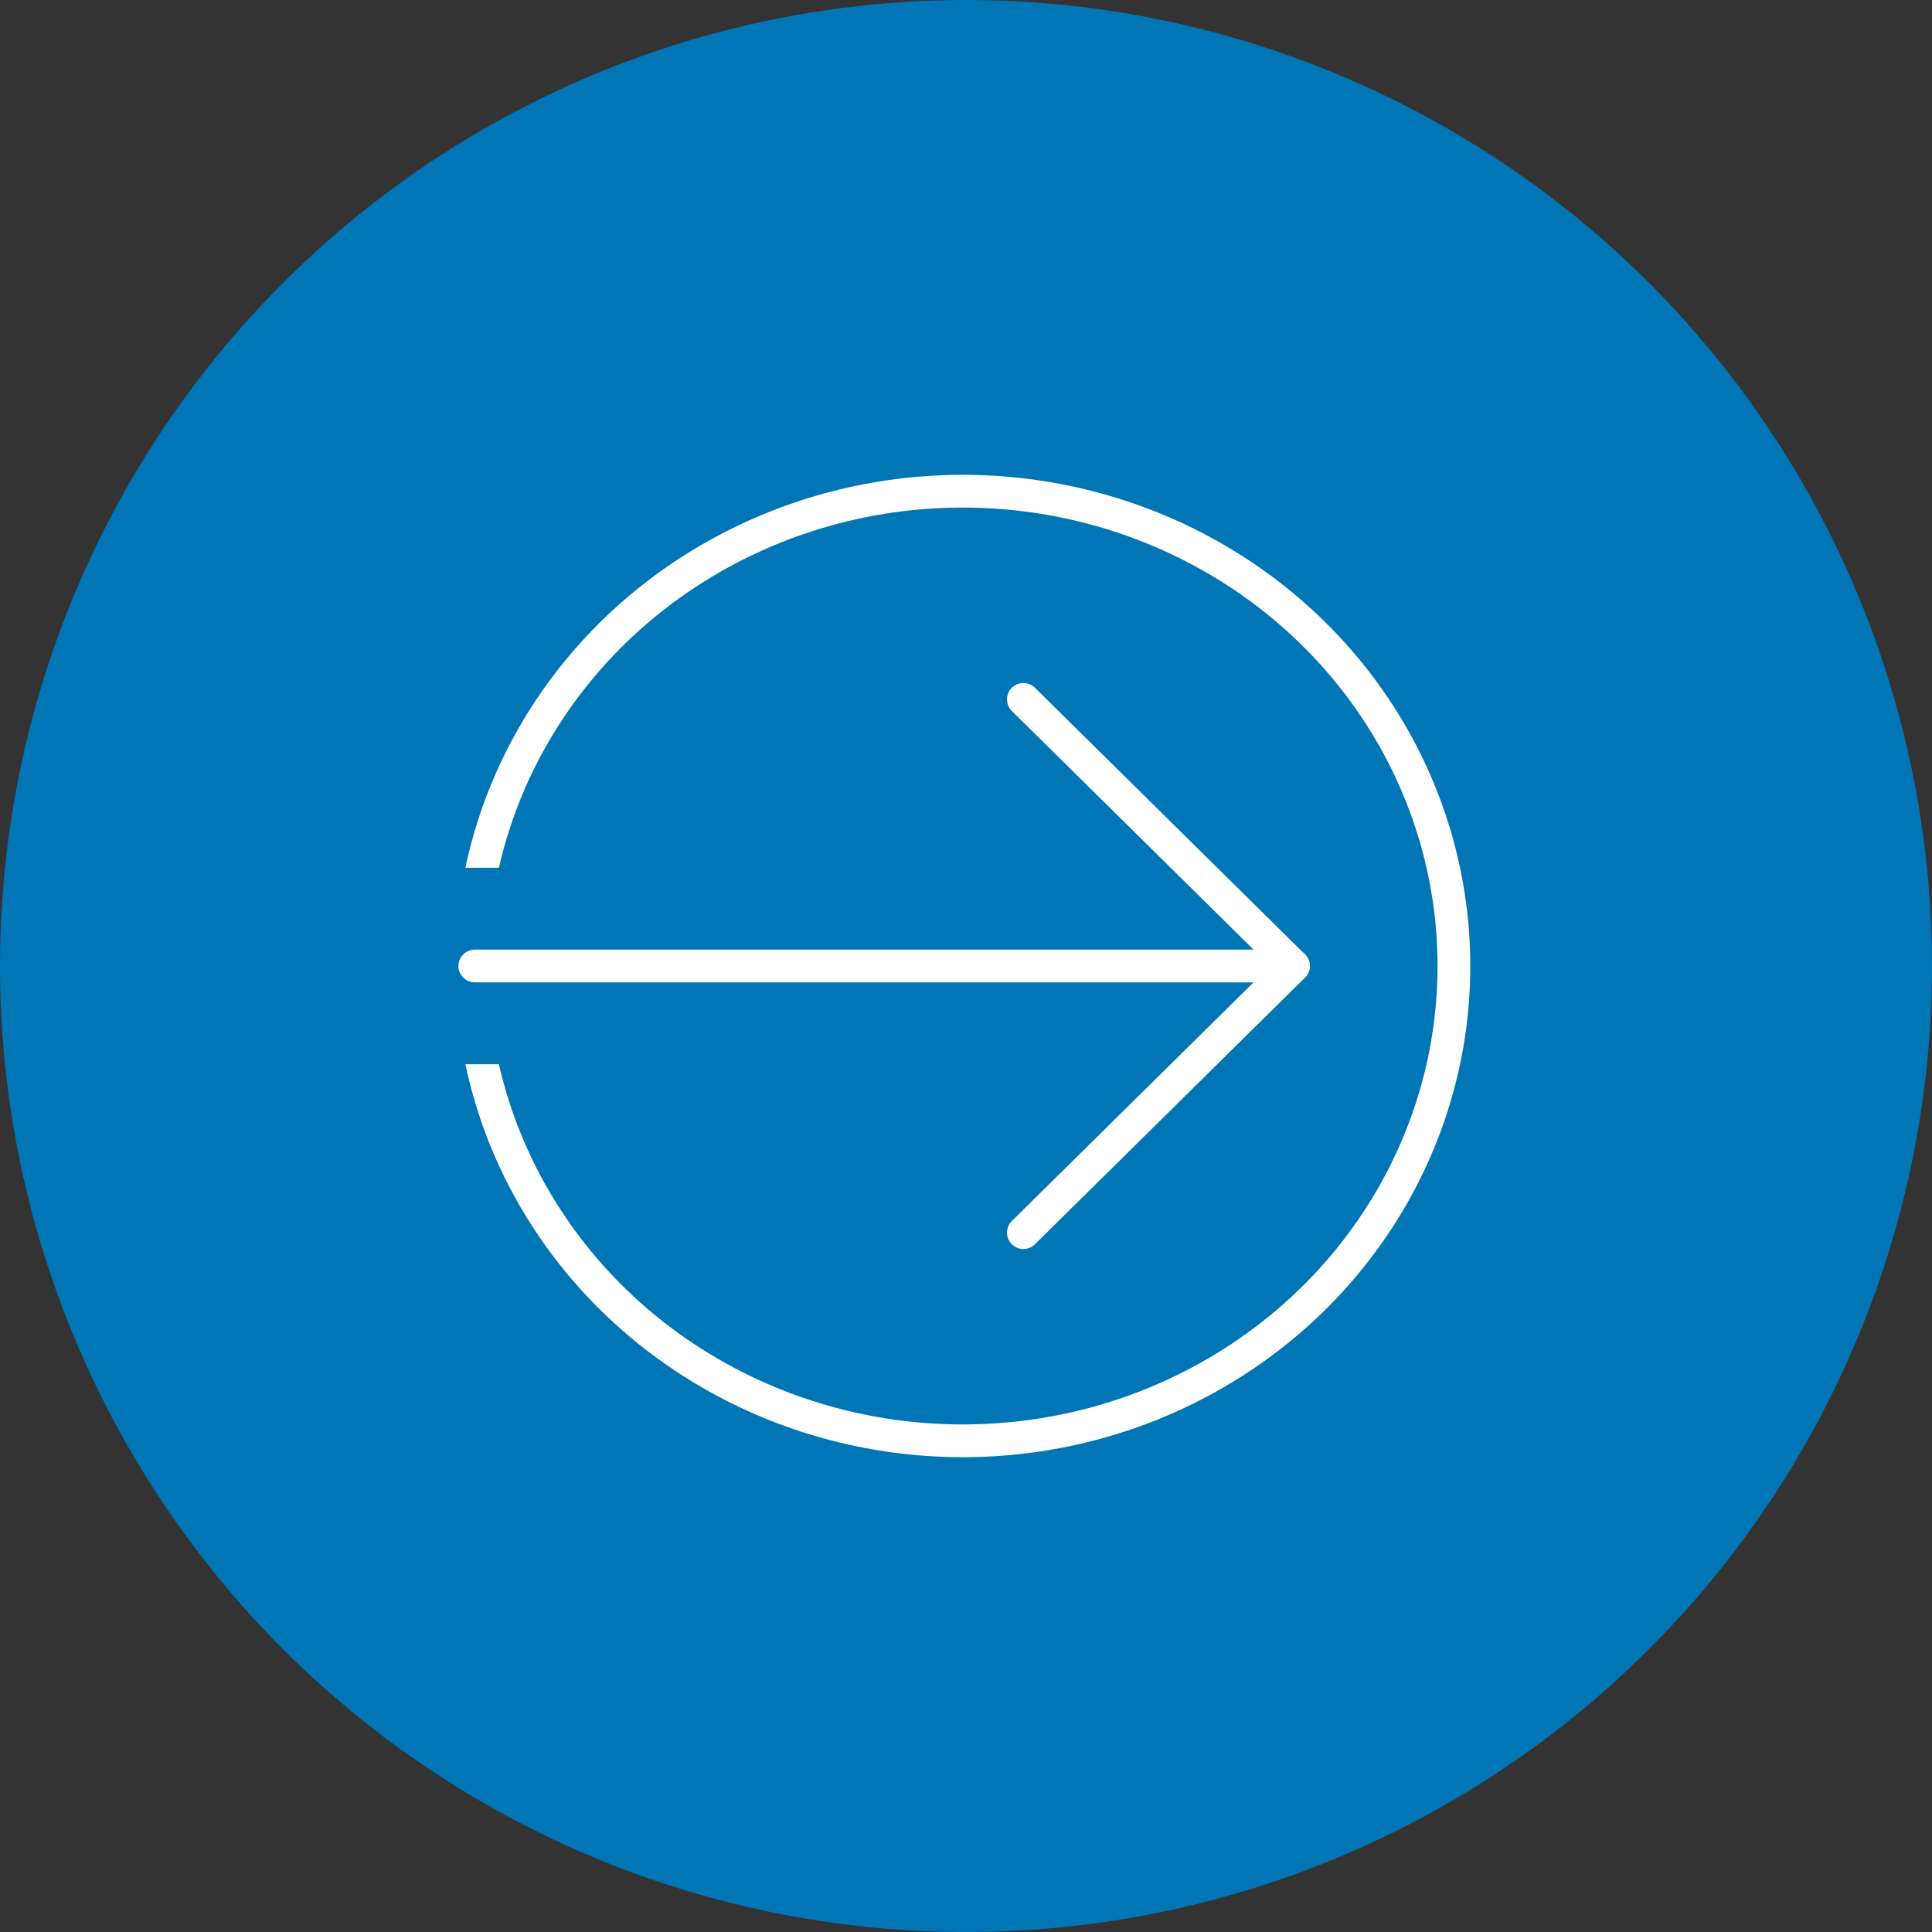 <svg id="icon-pay-recent" xmlns="http://www.w3.org/2000/svg" width="59" height="59" viewBox="0 0 59 59">
  <rect x="0" y="0" width="59" height="59" fill="#333333" stroke="none"/>
  <circle id="Ellipse_25" data-name="Ellipse 25" cx="29.5" cy="29.5" r="29.5" fill="#0076b6"/>
  <g id="icon-pay" transform="translate(13 14.5)">
    <g id="Ellipse_18" data-name="Ellipse 18" transform="translate(0.9)" fill="none" stroke="#fff" stroke-width="1">
      <ellipse cx="15.5" cy="15" rx="15.5" ry="15" stroke="none"/>
      <ellipse cx="15.5" cy="15" rx="15" ry="14.5" fill="none"/>
    </g>
    <rect id="Rectangle_32" data-name="Rectangle 32" width="4" height="6" transform="translate(0 12)" fill="#0076b6"/>
    <line id="Line_12" data-name="Line 12" x1="24" transform="translate(1.5 15)" fill="none" stroke="#fff" stroke-linecap="round" stroke-width="1"/>
    <line id="Line_13" data-name="Line 13" x2="8.248" y2="8.143" transform="translate(18.252 6.857)" fill="none" stroke="#fff" stroke-linecap="round" stroke-width="1"/>
    <line id="Line_14" data-name="Line 14" y1="8.143" x2="8.248" transform="translate(18.252 15)" fill="none" stroke="#fff" stroke-linecap="round" stroke-width="1"/>
  </g>
</svg>
